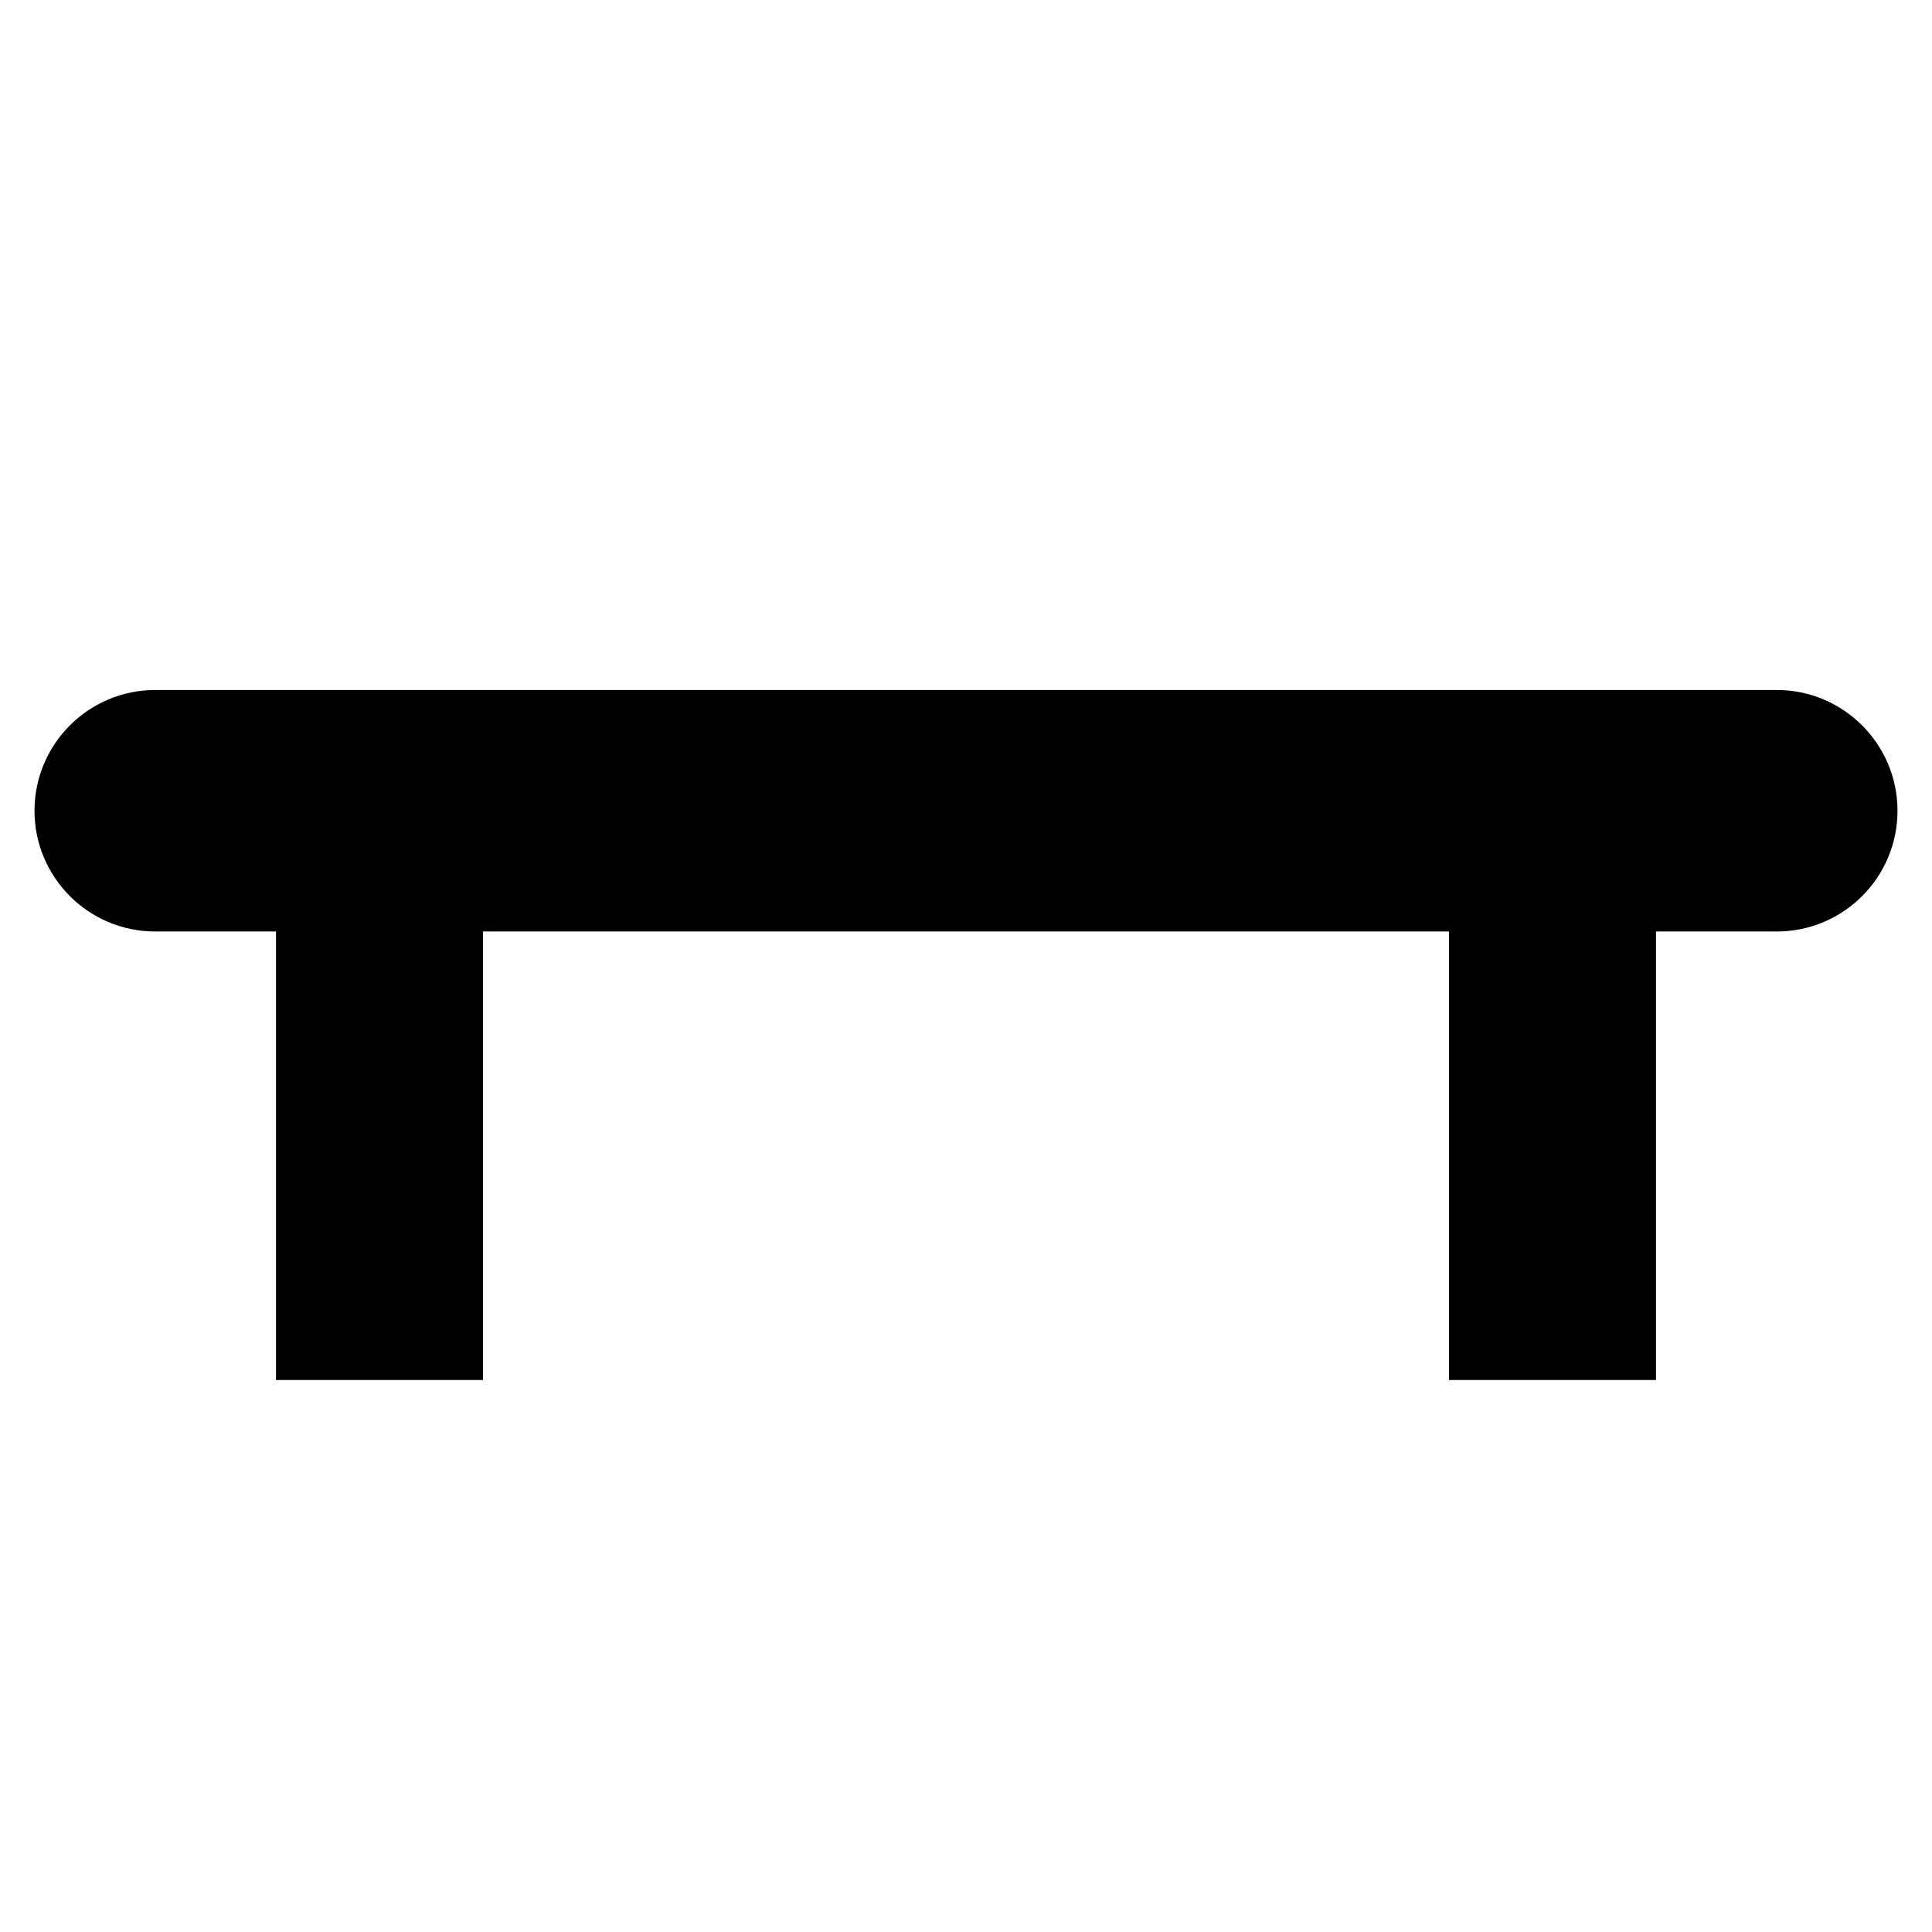 <?xml version="1.0" encoding="UTF-8" standalone="no"?>
<!-- Created with Inkscape (http://www.inkscape.org/) -->

<svg
   version="1.1"
   width="14"
   height="14"
   viewBox="0 0 14 14"
   id="svg2"
   xmlns="http://www.w3.org/2000/svg"
   xmlns:svg="http://www.w3.org/2000/svg">
  <defs
     id="defs1" />
  <rect
     width="14"
     height="14"
     x="0"
     y="0"
     id="canvas"
     style="fill:none;stroke:none;visibility:hidden" />
  <path
     id="path48"
     style="fill:#000000"
     d="M 1.125 5 C 0.642 5 0.25 5.392 0.25 5.875 C 0.25 6.358 0.642 6.75 1.125 6.75 L 2 6.75 L 2 10 L 3.5 10 L 3.5 6.75 L 10.5 6.75 L 10.5 10 L 12 10 L 12 6.75 L 12.875 6.75 C 13.358 6.75 13.75 6.358 13.75 5.875 C 13.75 5.392 13.358 5 12.875 5 L 1.125 5 z " />
</svg>
